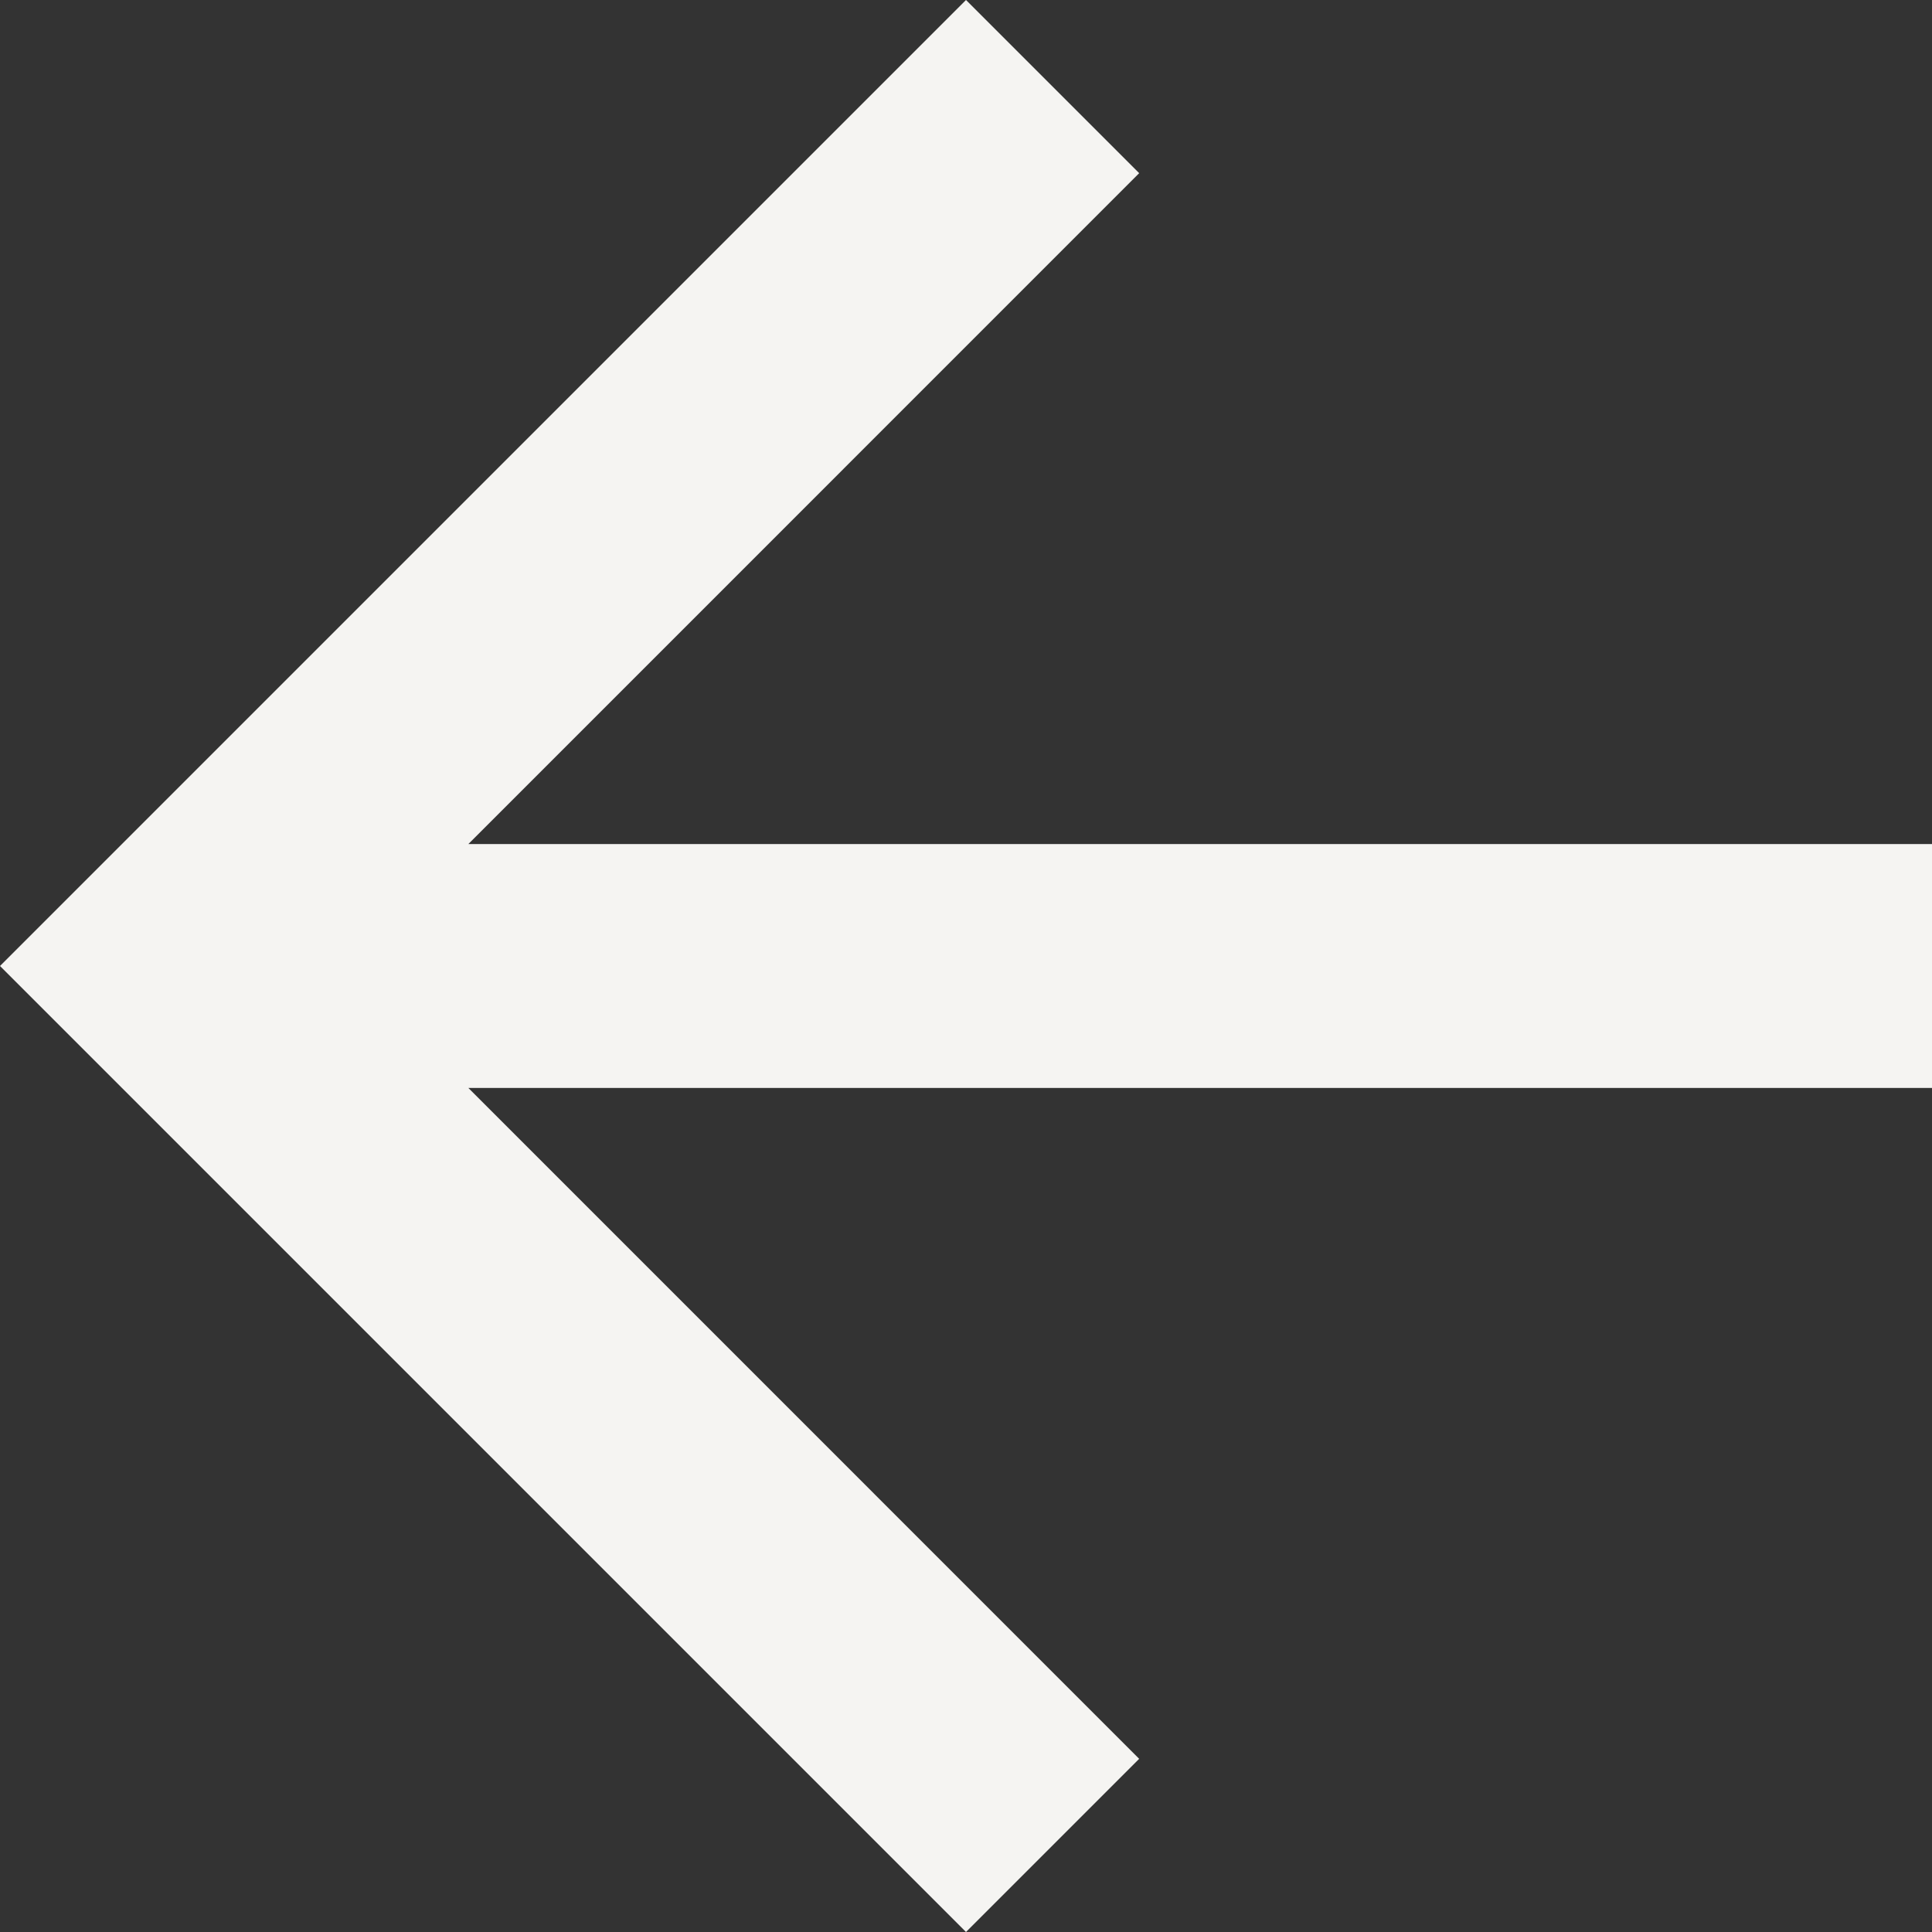 <svg width="25" height="25" viewBox="0 0 30 30" fill="none" xmlns="http://www.w3.org/2000/svg">
<rect x="0" y="0" width="30" height="30" fill="#333333" stroke="none"/>
<path d="M30 13.106V16.894H7.273L17.689 27.311L15 30L0 15L15 0L17.689 2.689L7.273 13.106H30Z" fill="#F5F4F2"/>
</svg>
